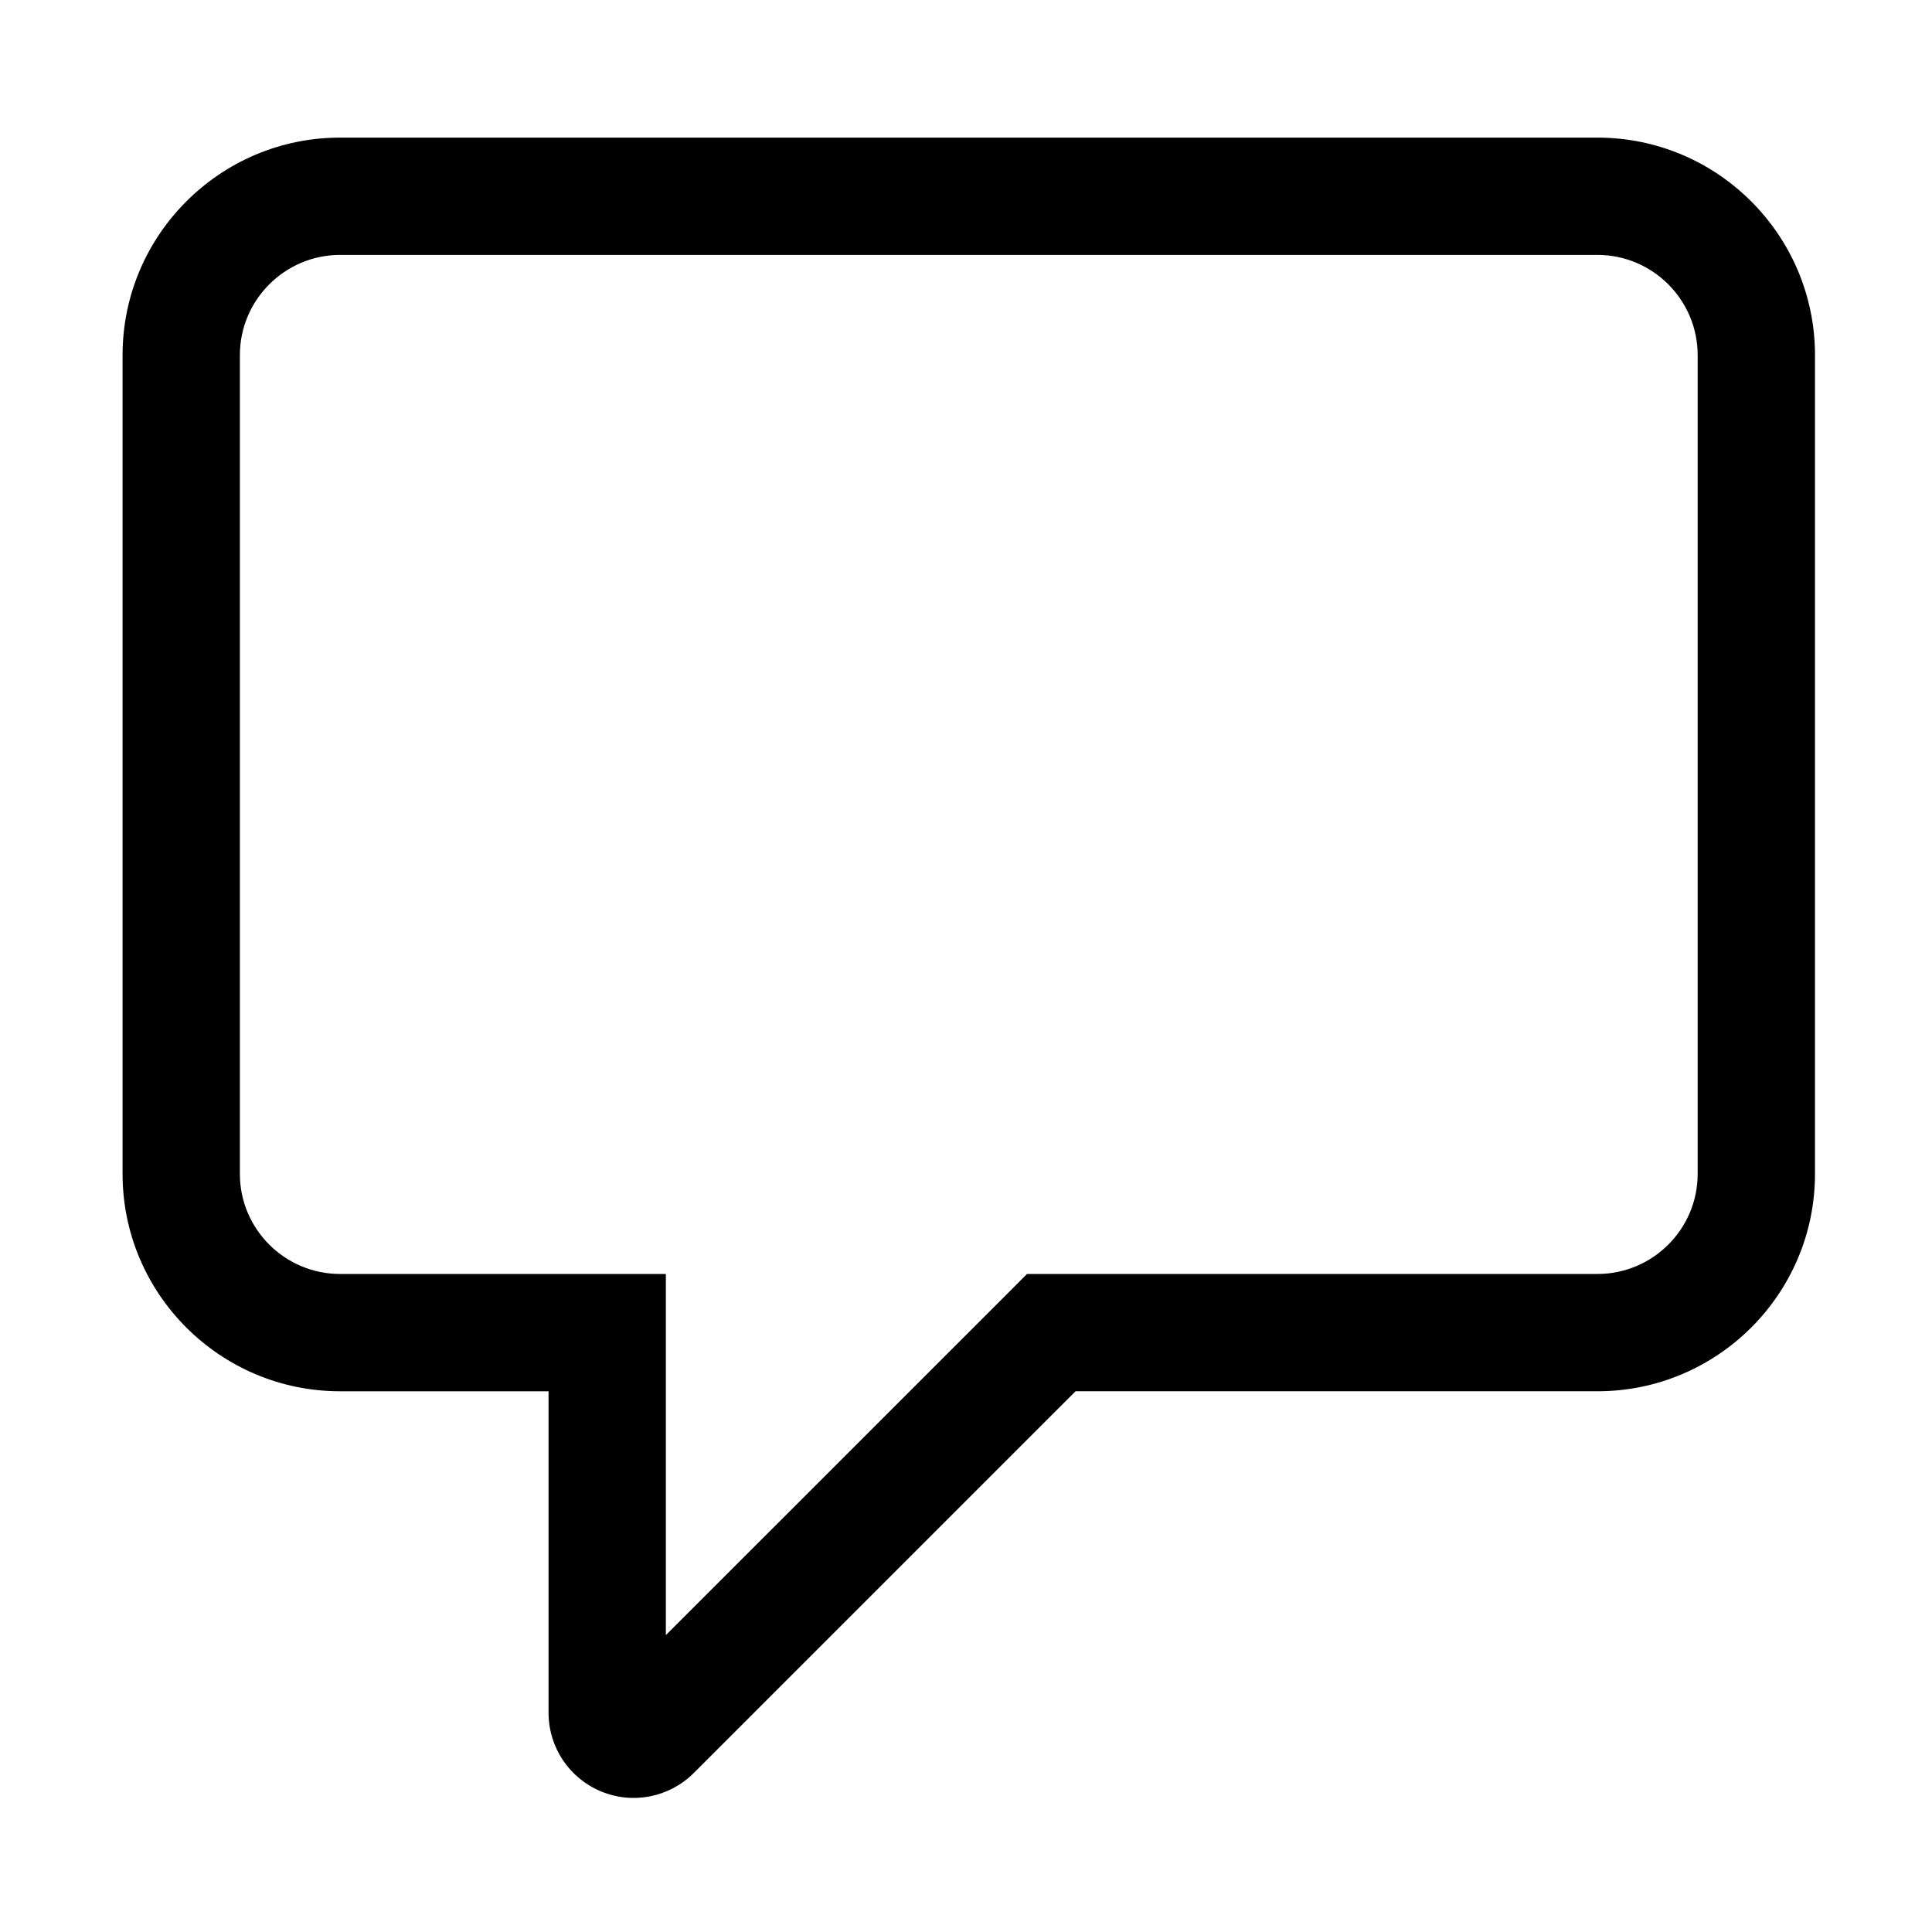 <?xml version="1.0" standalone="no"?><!DOCTYPE svg PUBLIC "-//W3C//DTD SVG 1.1//EN" "http://www.w3.org/Graphics/SVG/1.1/DTD/svg11.dtd"><svg t="1533027244968" class="icon" style="" viewBox="0 0 1024 1024" version="1.1" xmlns="http://www.w3.org/2000/svg" p-id="757" xmlns:xlink="http://www.w3.org/1999/xlink" width="200" height="200"><defs><style type="text/css"></style></defs><path d="M961.981 188.212c0-63.559-51.716-115.276-115.302-115.276h-666.423c-63.57 0-115.291 51.716-115.291 115.276v434.003c0 63.559 51.72 115.19 115.291 115.19h110.486v170.356c0 18.316 10.91 34.678 27.795 41.716 16.955 7.035 36.273 3.163 49.242-9.808l202.28-202.265h276.617c63.585 0 115.302-51.631 115.302-115.19v-434.002zM899.794 622.215c0 29.22-23.823 53.017-53.115 53.017h-302.364l-9.112 9.157-182.286 182.256v-191.411h-172.659c-29.278 0-53.115-23.797-53.115-53.017v-434.003c0-29.223 23.838-53.104 53.115-53.104h666.422c29.292 0 53.115 23.881 53.115 53.104v434.003z" p-id="758"></path></svg>